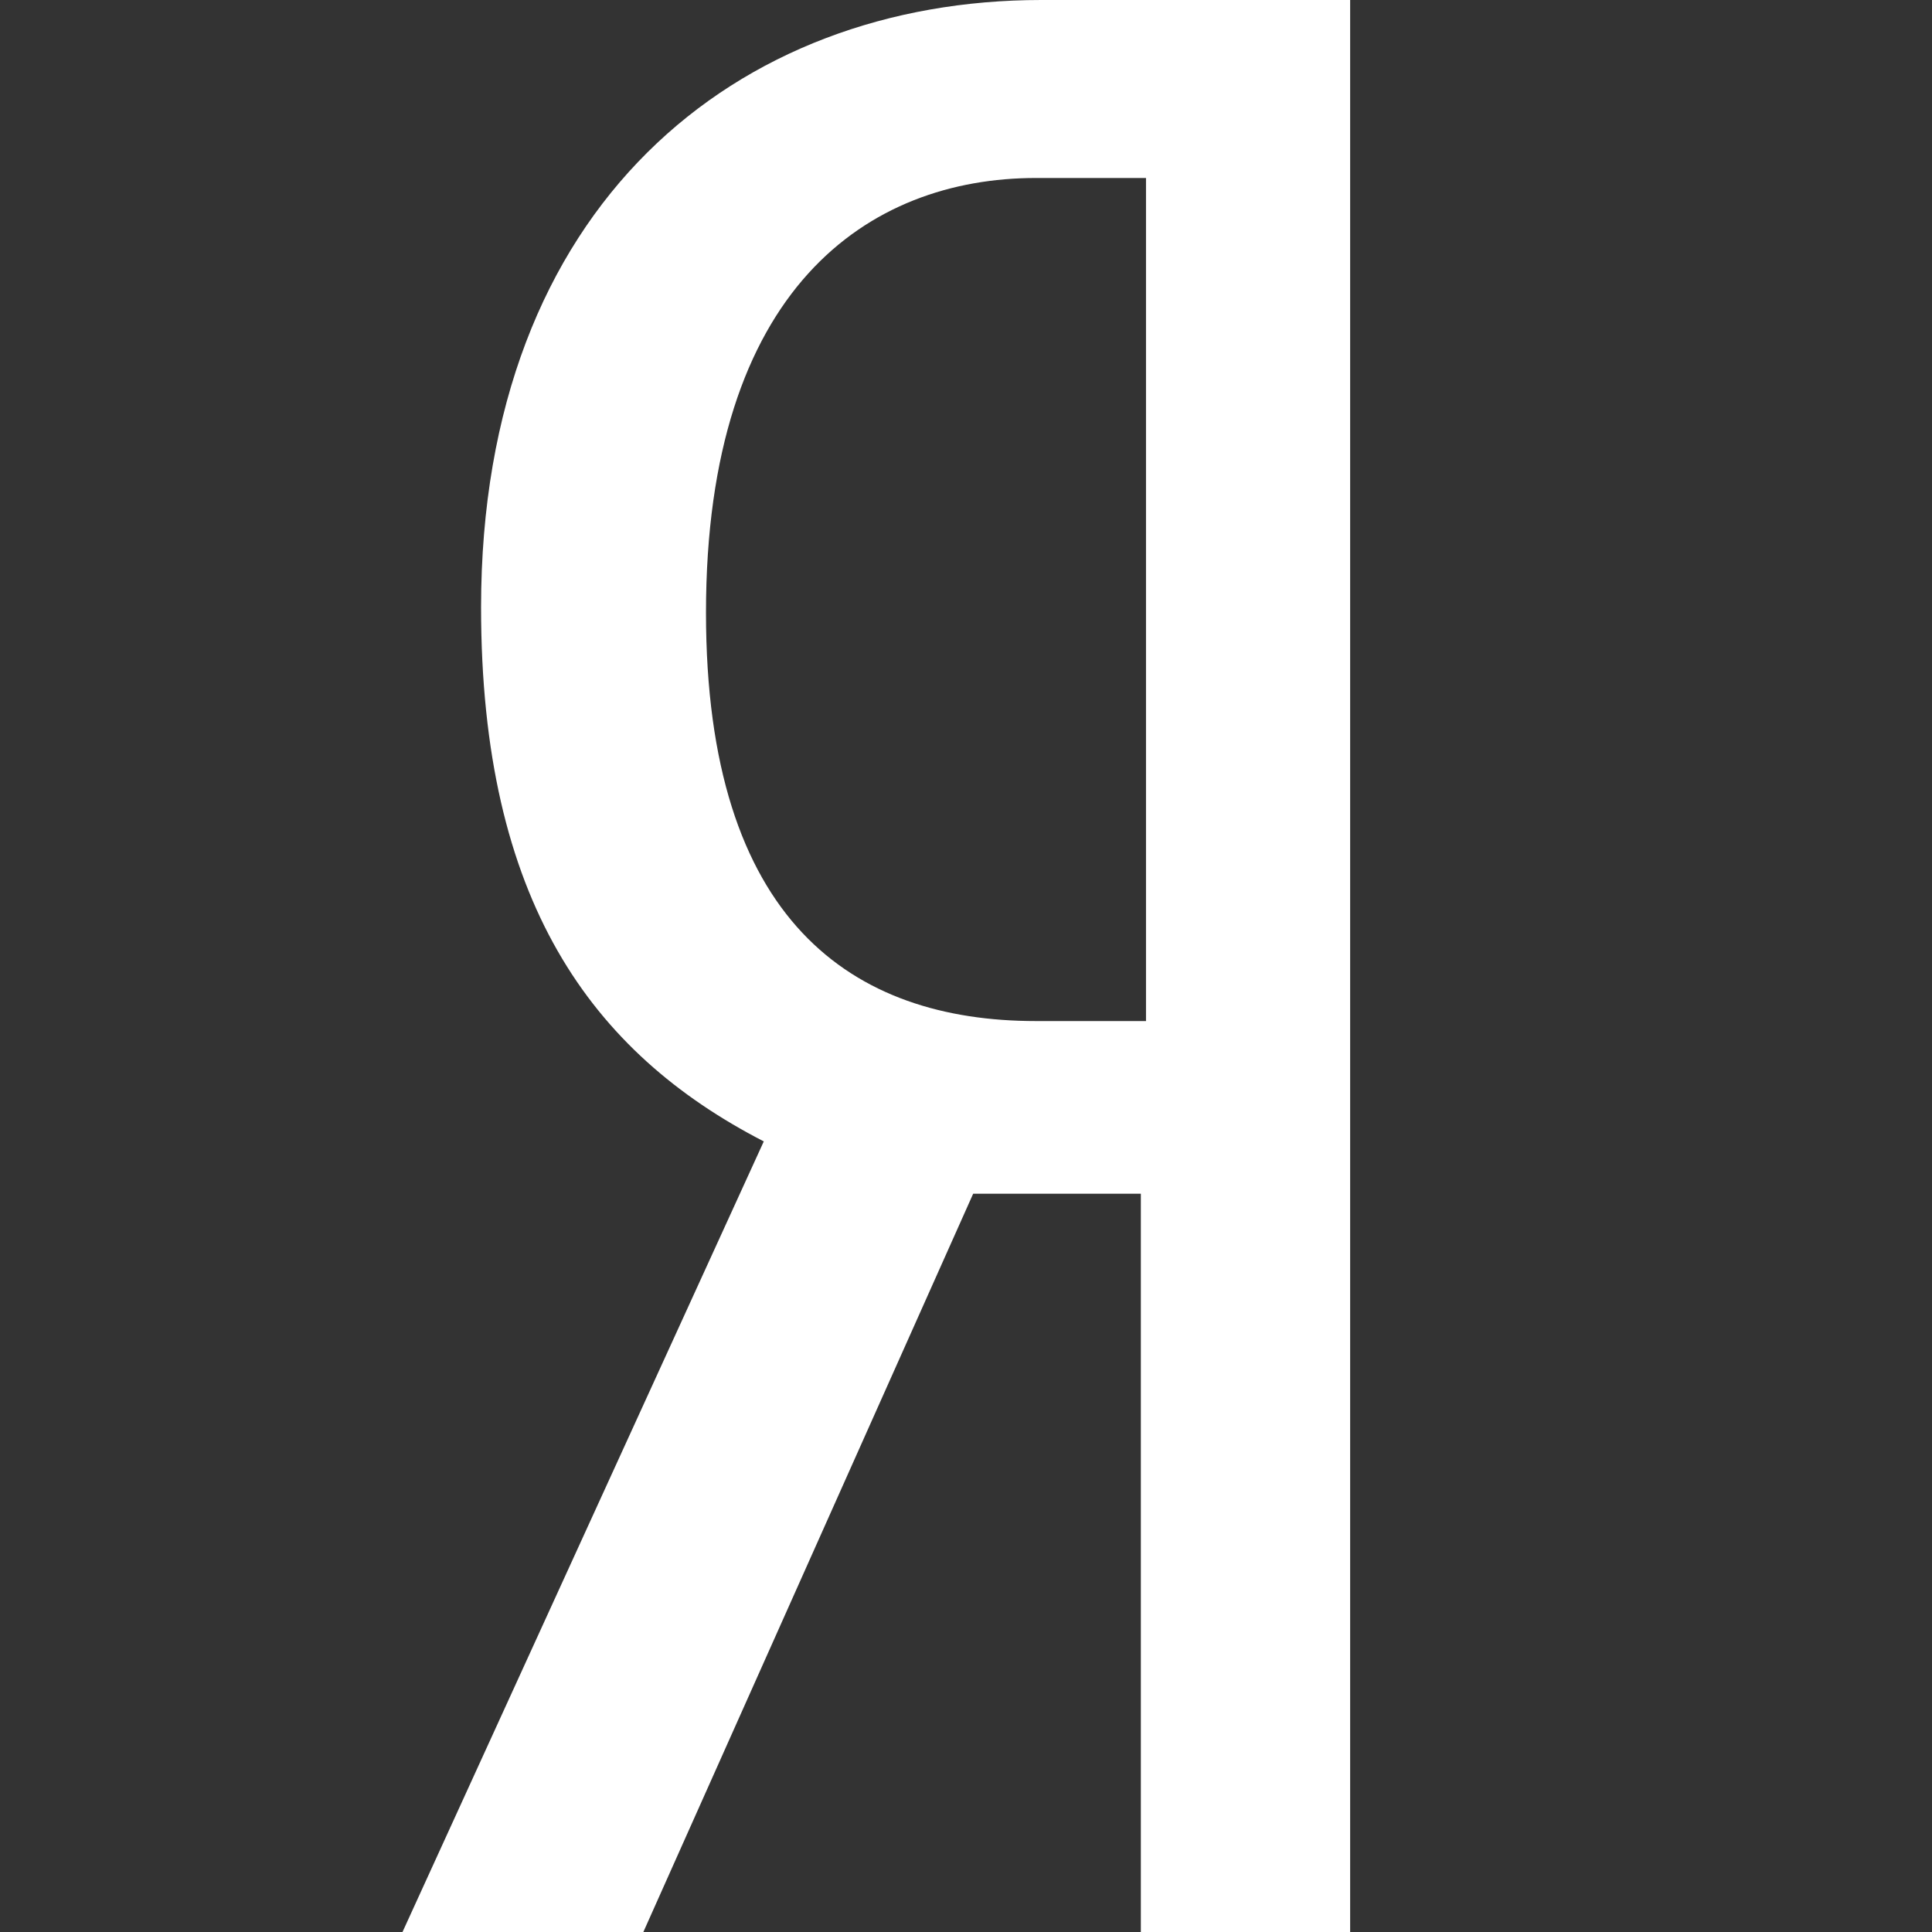 <svg xmlns="http://www.w3.org/2000/svg" width="24" height="24" viewBox="0 0 24 24"><rect x="0" y="0" width="24" height="24" fill="#333333" stroke="none"/><title>почта яндекс</title><rect width="24" height="24" fill="none"/><path d="M12.089,14.829,7.992,24H5l4.488-9.821c-2.146-1.106-3.512-2.992-3.512-6.634C5.976,2.537,9.163,0,12.935,0h3.837V24h-2.6V14.829ZM14.236,2.211H12.87c-2.081,0-4.1,1.366-4.1,5.4,0,3.837,1.821,5.073,4.1,5.073h1.366Z" fill="#fff"/></svg>